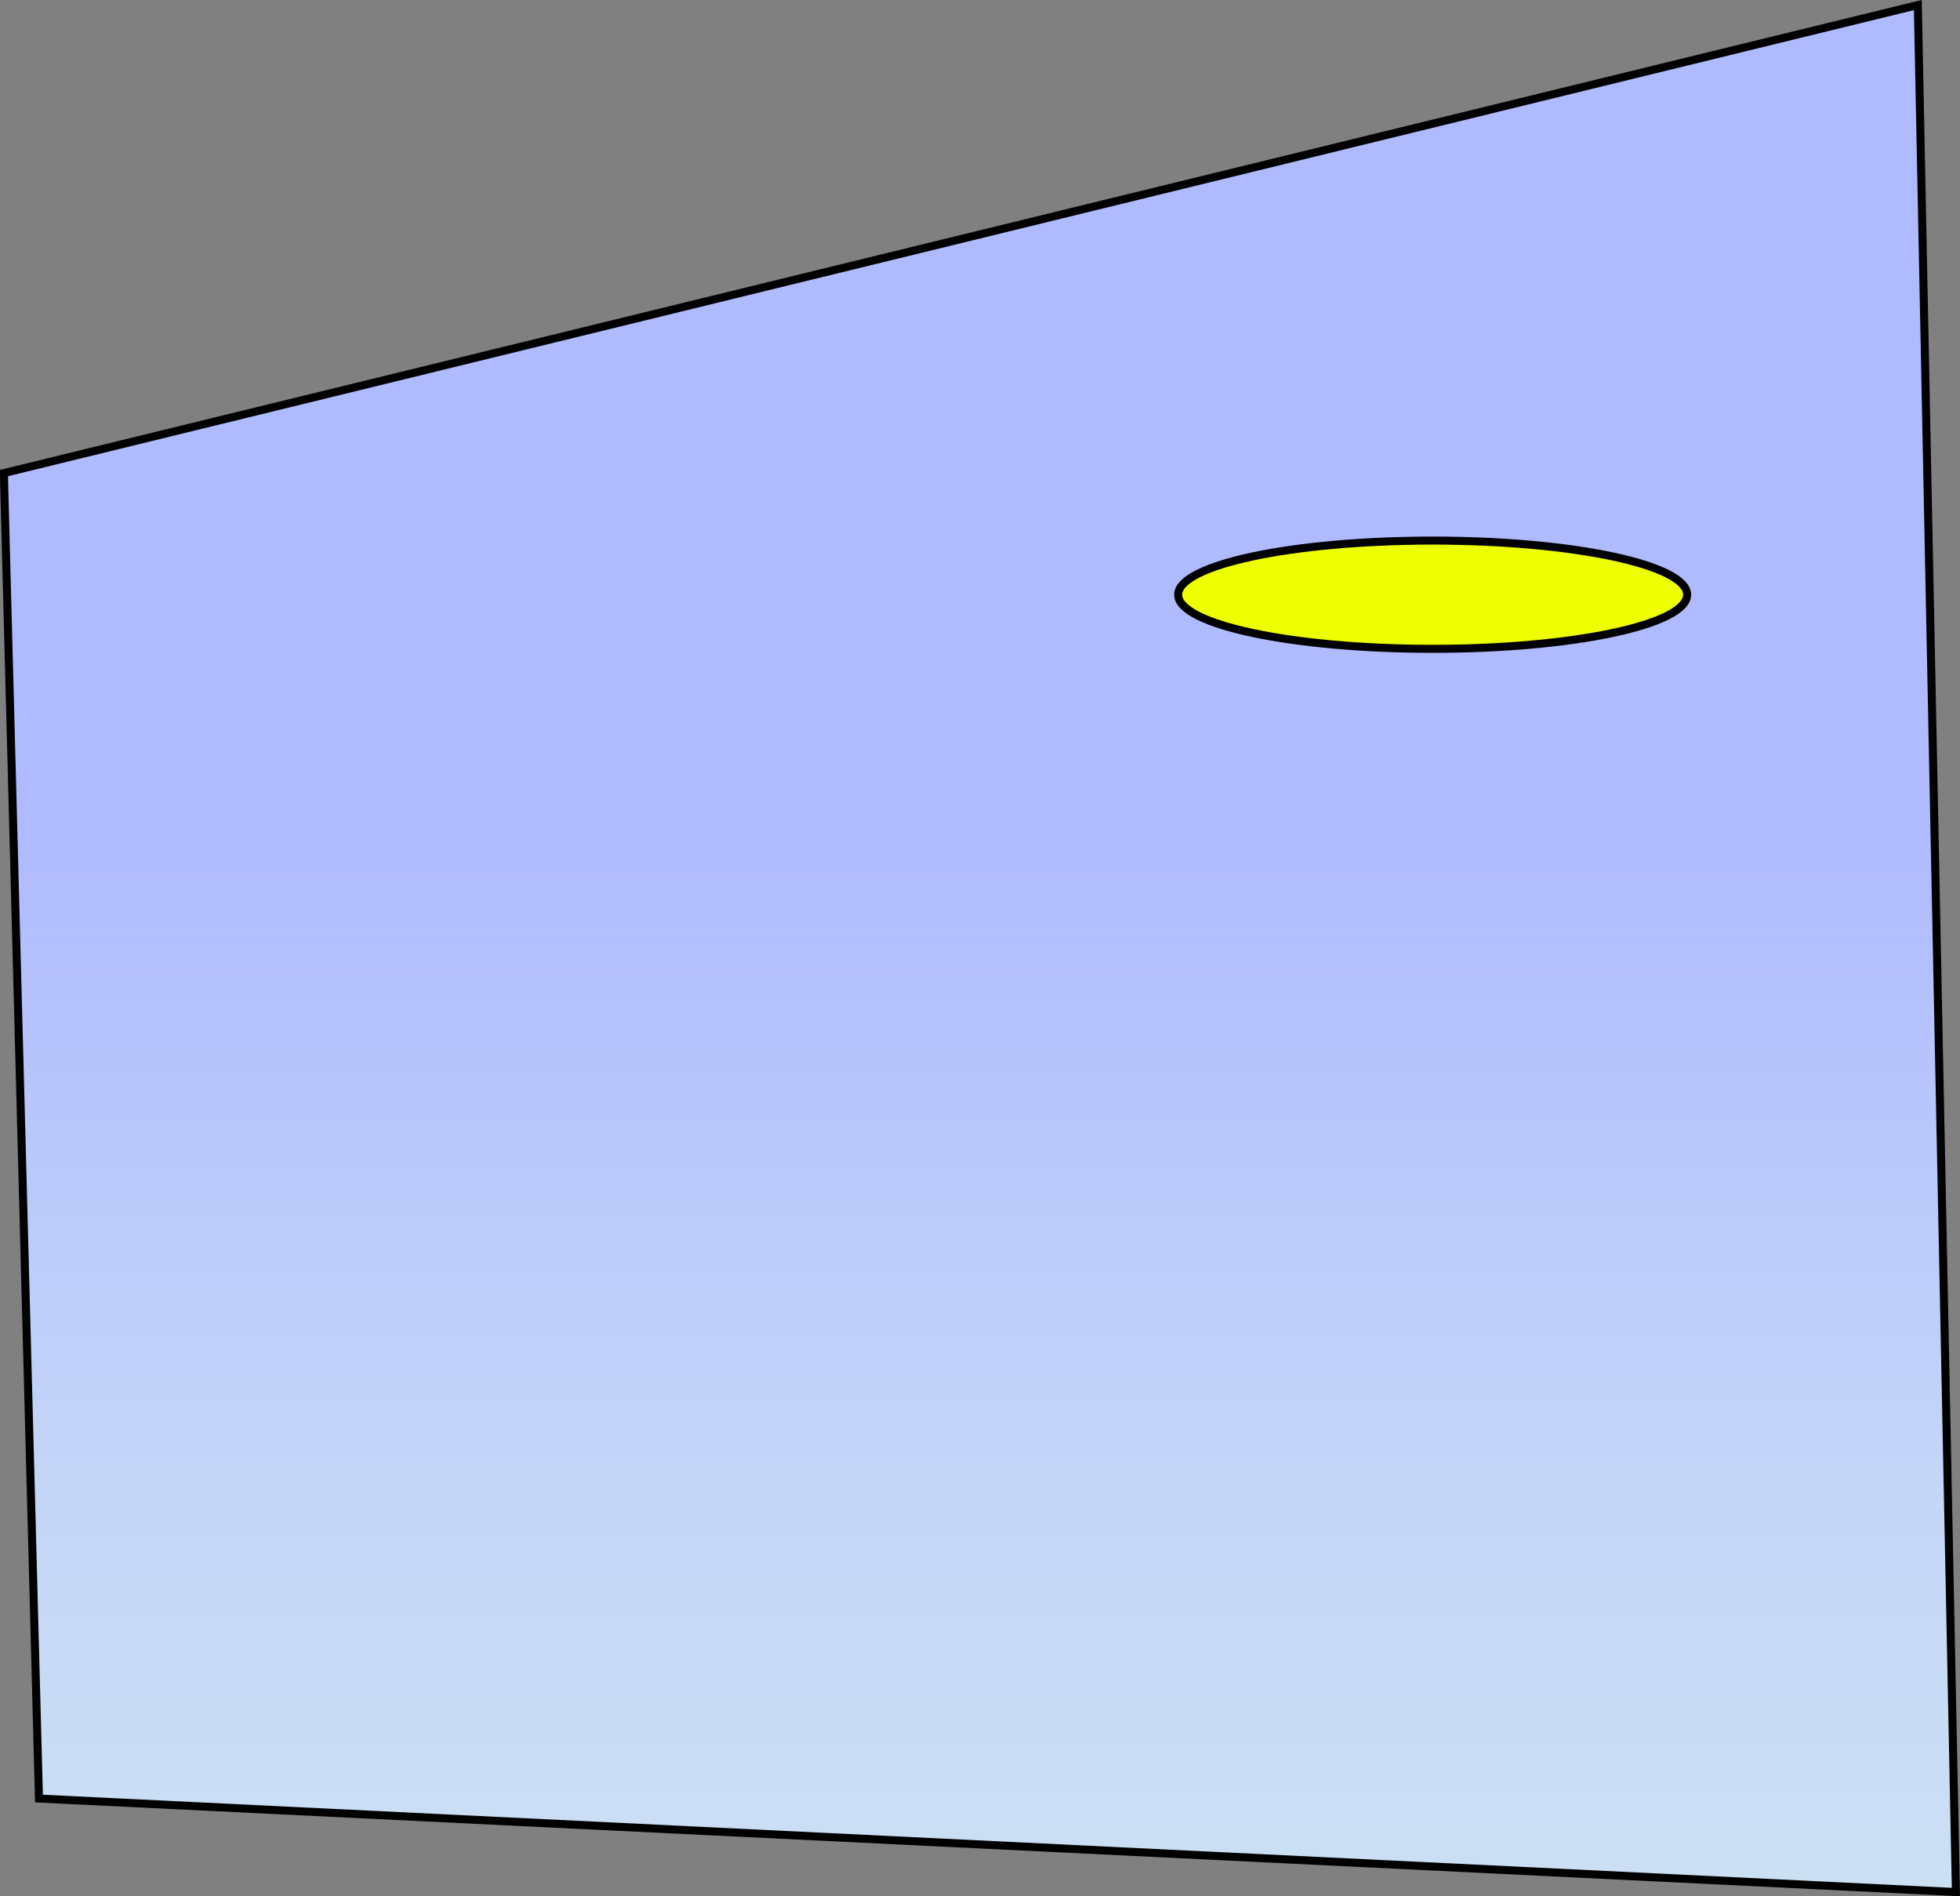<svg xmlns="http://www.w3.org/2000/svg" xmlns:xlink="http://www.w3.org/1999/xlink" viewBox="0 0 244.45 236.47"><rect x="0" y="0" width="244.45" height="236.47" fill="#808080" stroke="none"/><defs><style>.cls-1,.cls-2{stroke:#000;stroke-miterlimit:10;}.cls-1{fill:url(#linear-gradient);}.cls-2{fill:#edff00;}</style><linearGradient id="linear-gradient" x1="122.22" y1="235.94" x2="122.22" y2="0.63" gradientUnits="userSpaceOnUse"><stop offset="0" stop-color="#cce0f4"/><stop offset="0.2" stop-color="#c5d7f7"/><stop offset="0.53" stop-color="#b2bdfe"/><stop offset="0.57" stop-color="#b0baff"/><stop offset="0.87" stop-color="#b0baff"/><stop offset="1" stop-color="#b0baff"/></linearGradient></defs><title>Asset 51</title><g id="Layer_2" data-name="Layer 2"><g id="Layer_5" data-name="Layer 5"><polygon class="cls-1" points="4.86 224.28 0.52 60.41 0.5 58.99 239.19 0.63 243.94 235.94 4.86 224.28"/><ellipse class="cls-2" cx="178.68" cy="74.16" rx="31.74" ry="6.75"/></g></g></svg>